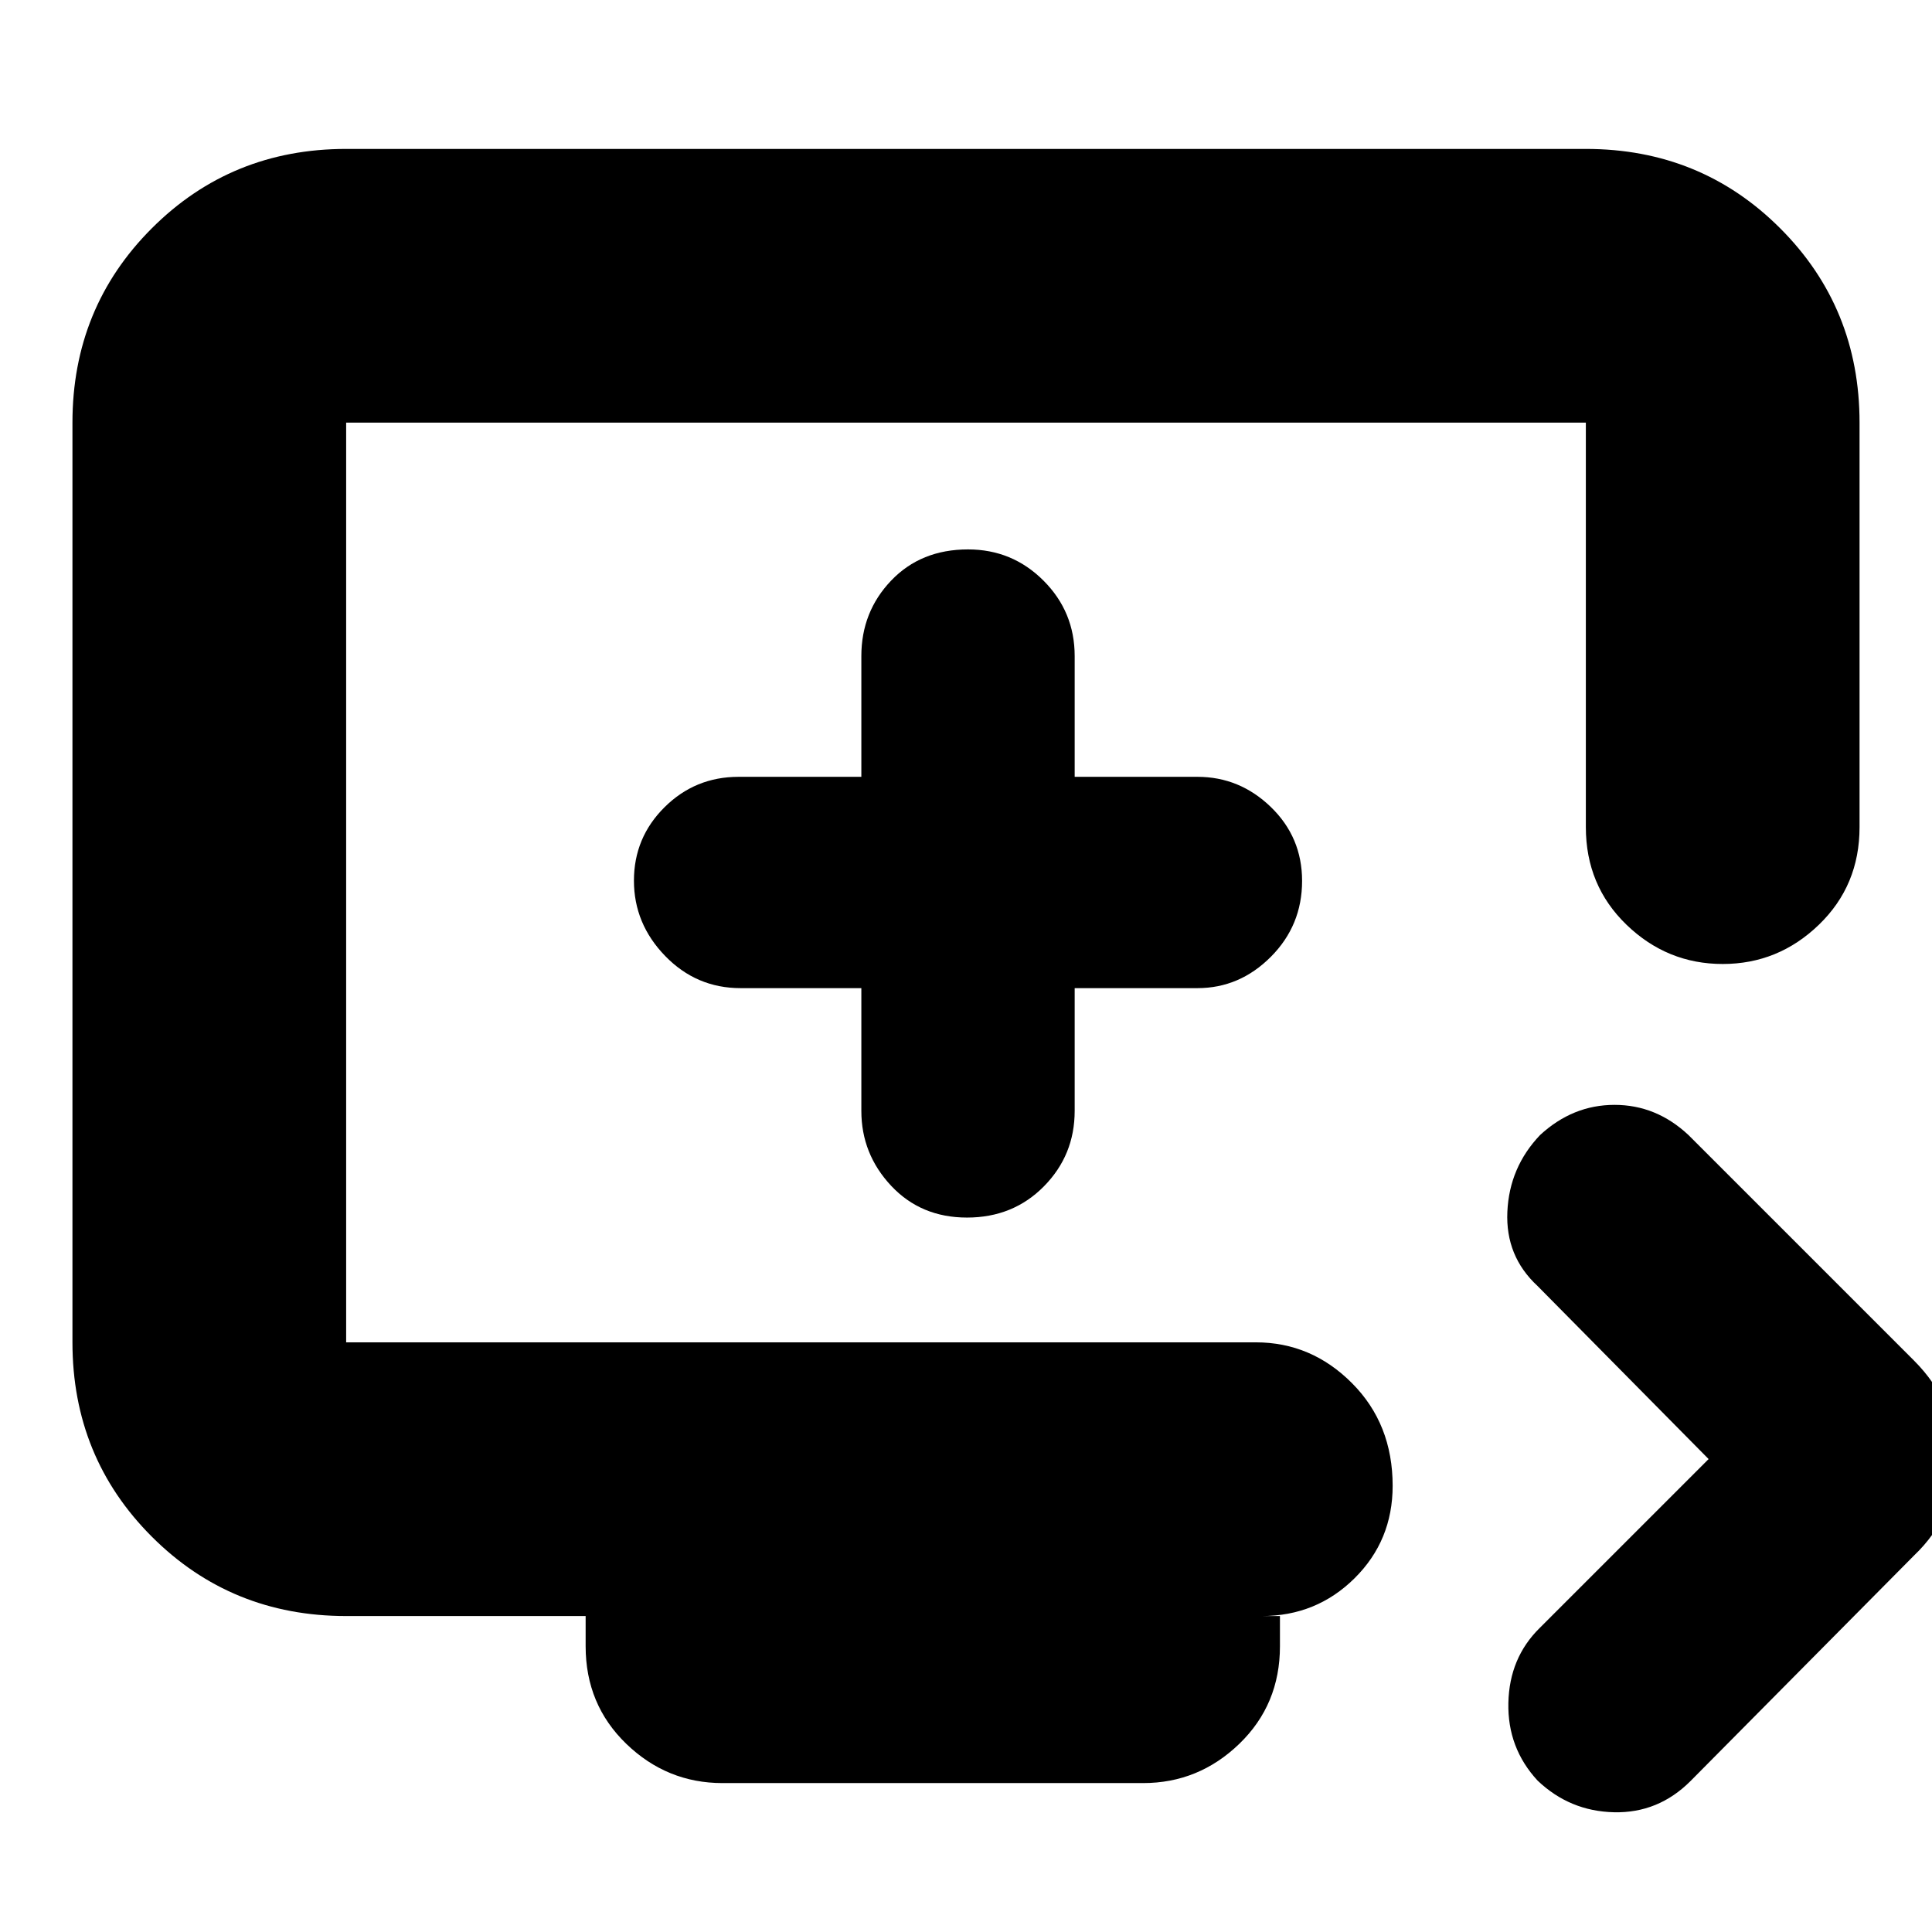 <svg xmlns="http://www.w3.org/2000/svg" height="24" viewBox="0 -960 960 960" width="24"><path d="m849-235-85-86q-16-14.79-15-36.89Q750-380 765.25-396q16.25-15 37-15T839-396l112 112q21 21 21 49t-21 48L840-75q-16 16-38 15.5t-38-15.75q-15-16.25-14.5-38.61.5-22.35 15.5-37.14l84-84ZM359-74q-27.6 0-47.8-19.5Q291-113 291-142v-15H172q-57.12 0-96.56-39.44Q36-235.88 36-293v-457q0-57.13 39.44-96.56Q114.88-886 172-886h616q57.13 0 96.56 39.44Q924-807.13 924-750v201q0 29-20.2 48.5T856-481q-27.6 0-47.8-19.5Q788-520 788-549v-201H172v457h452q27.6 0 47.8 20.28 20.2 20.28 20.2 51 0 27.22-18.95 45.97T627-157h9v15q0 29-20.2 48.5T568-74H359Zm69-395v61q0 21.4 14.8 37.2 14.8 15.8 37.7 15.8 22.9 0 38.2-15.5Q534-386 534-408v-61h61q20.97 0 36.49-15.58Q647-500.16 647-522.28q0-21.69-15.51-36.71Q615.97-574 595-574h-61v-60q0-22-15.5-37.5T481-687q-23.4 0-38.2 15.5Q428-656 428-634v60h-61q-21.58 0-36.79 15.1Q315-543.81 315-522.4q0 21.4 15.5 37.4t37.5 16h60ZM172-293v-457 457Z"/></svg>